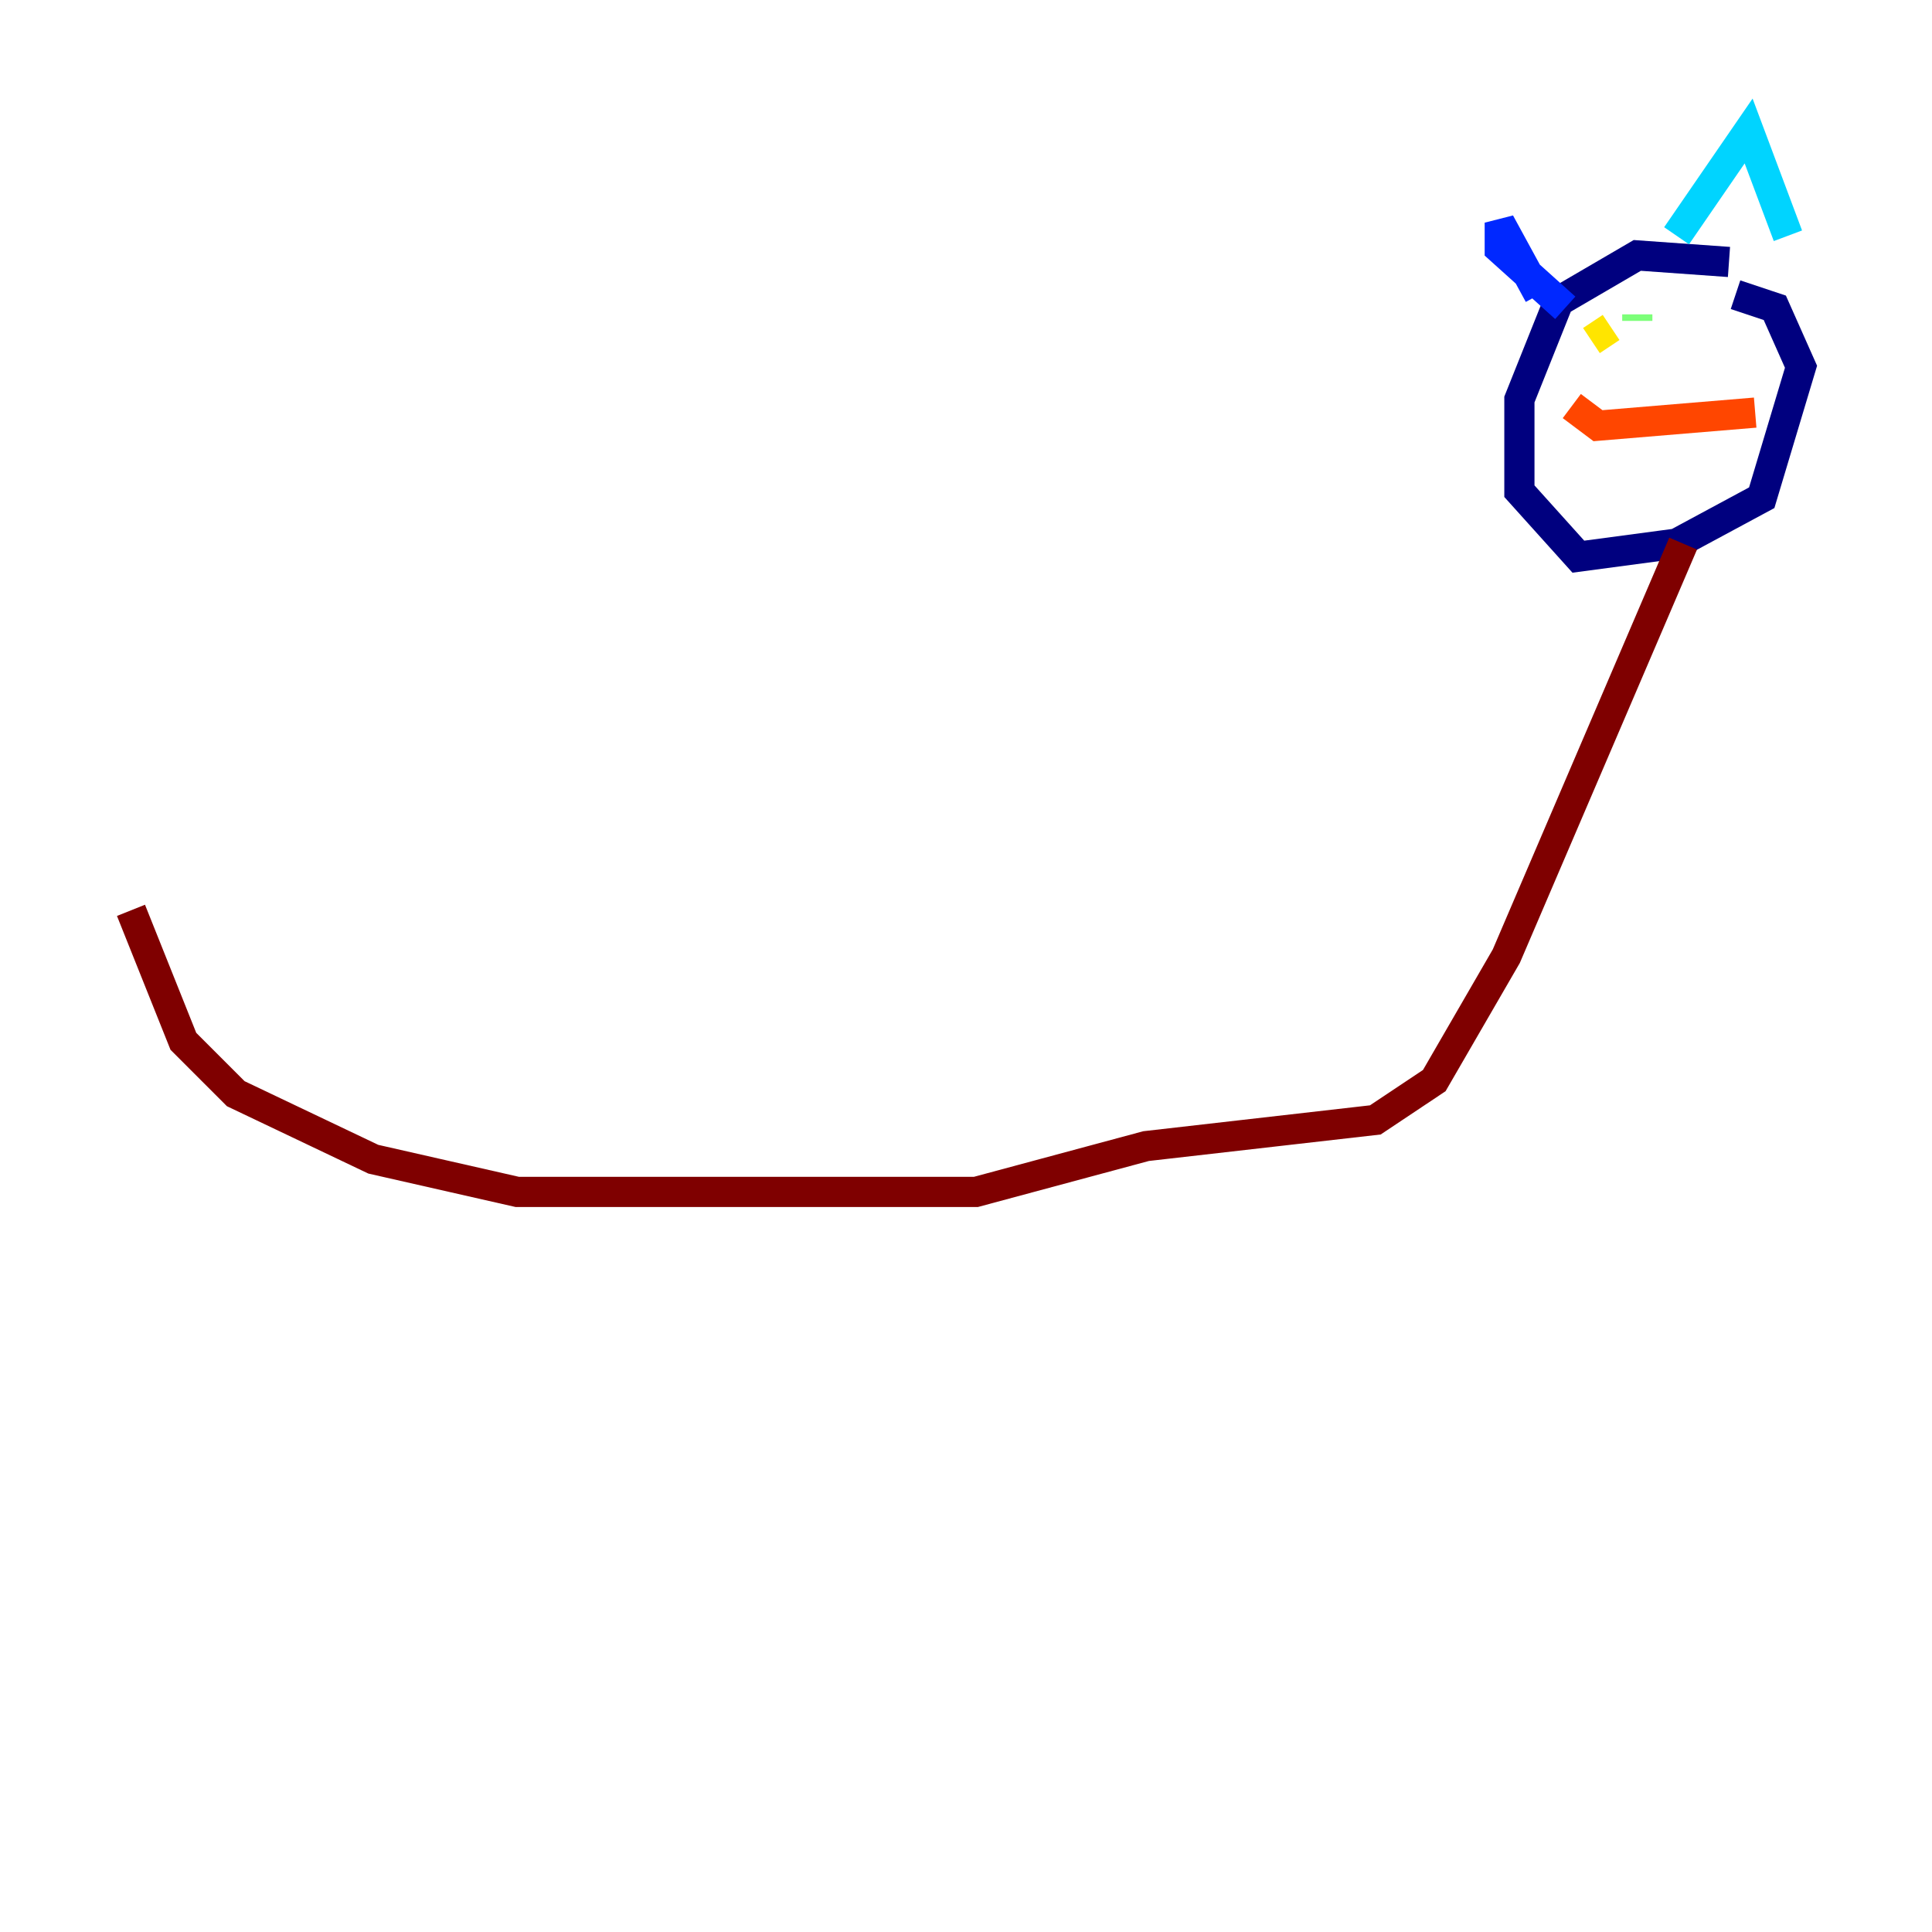 <?xml version="1.0" encoding="utf-8" ?>
<svg baseProfile="tiny" height="128" version="1.2" viewBox="0,0,128,128" width="128" xmlns="http://www.w3.org/2000/svg" xmlns:ev="http://www.w3.org/2001/xml-events" xmlns:xlink="http://www.w3.org/1999/xlink"><defs /><polyline fill="none" points="114.549,17.356 108.475,16.922 103.268,19.959 100.664,26.468 100.664,32.542 104.57,36.881 111.078,36.014 116.719,32.976 119.322,24.298 117.586,20.393 114.983,19.525" stroke="#00007f" stroke-width="2" /><polyline fill="none" points="103.702,20.393 99.363,16.488 99.363,14.752 101.966,19.525" stroke="#0028ff" stroke-width="2" /><polyline fill="none" points="111.078,15.62 115.851,8.678 118.454,15.62" stroke="#00d4ff" stroke-width="2" /><polyline fill="none" points="108.475,20.827 108.475,21.261" stroke="#7cff79" stroke-width="2" /><polyline fill="none" points="106.739,21.695 105.437,22.563" stroke="#ffe500" stroke-width="2" /><polyline fill="none" points="104.136,26.902 105.871,28.203 116.285,27.336" stroke="#ff4600" stroke-width="2" /><polyline fill="none" points="111.512,36.014 99.797,63.349 95.024,71.593 91.119,74.197 75.932,75.932 64.651,78.969 34.278,78.969 24.732,76.8 15.62,72.461 12.149,68.99 8.678,60.312" stroke="#7f0000" stroke-width="2" /></svg>